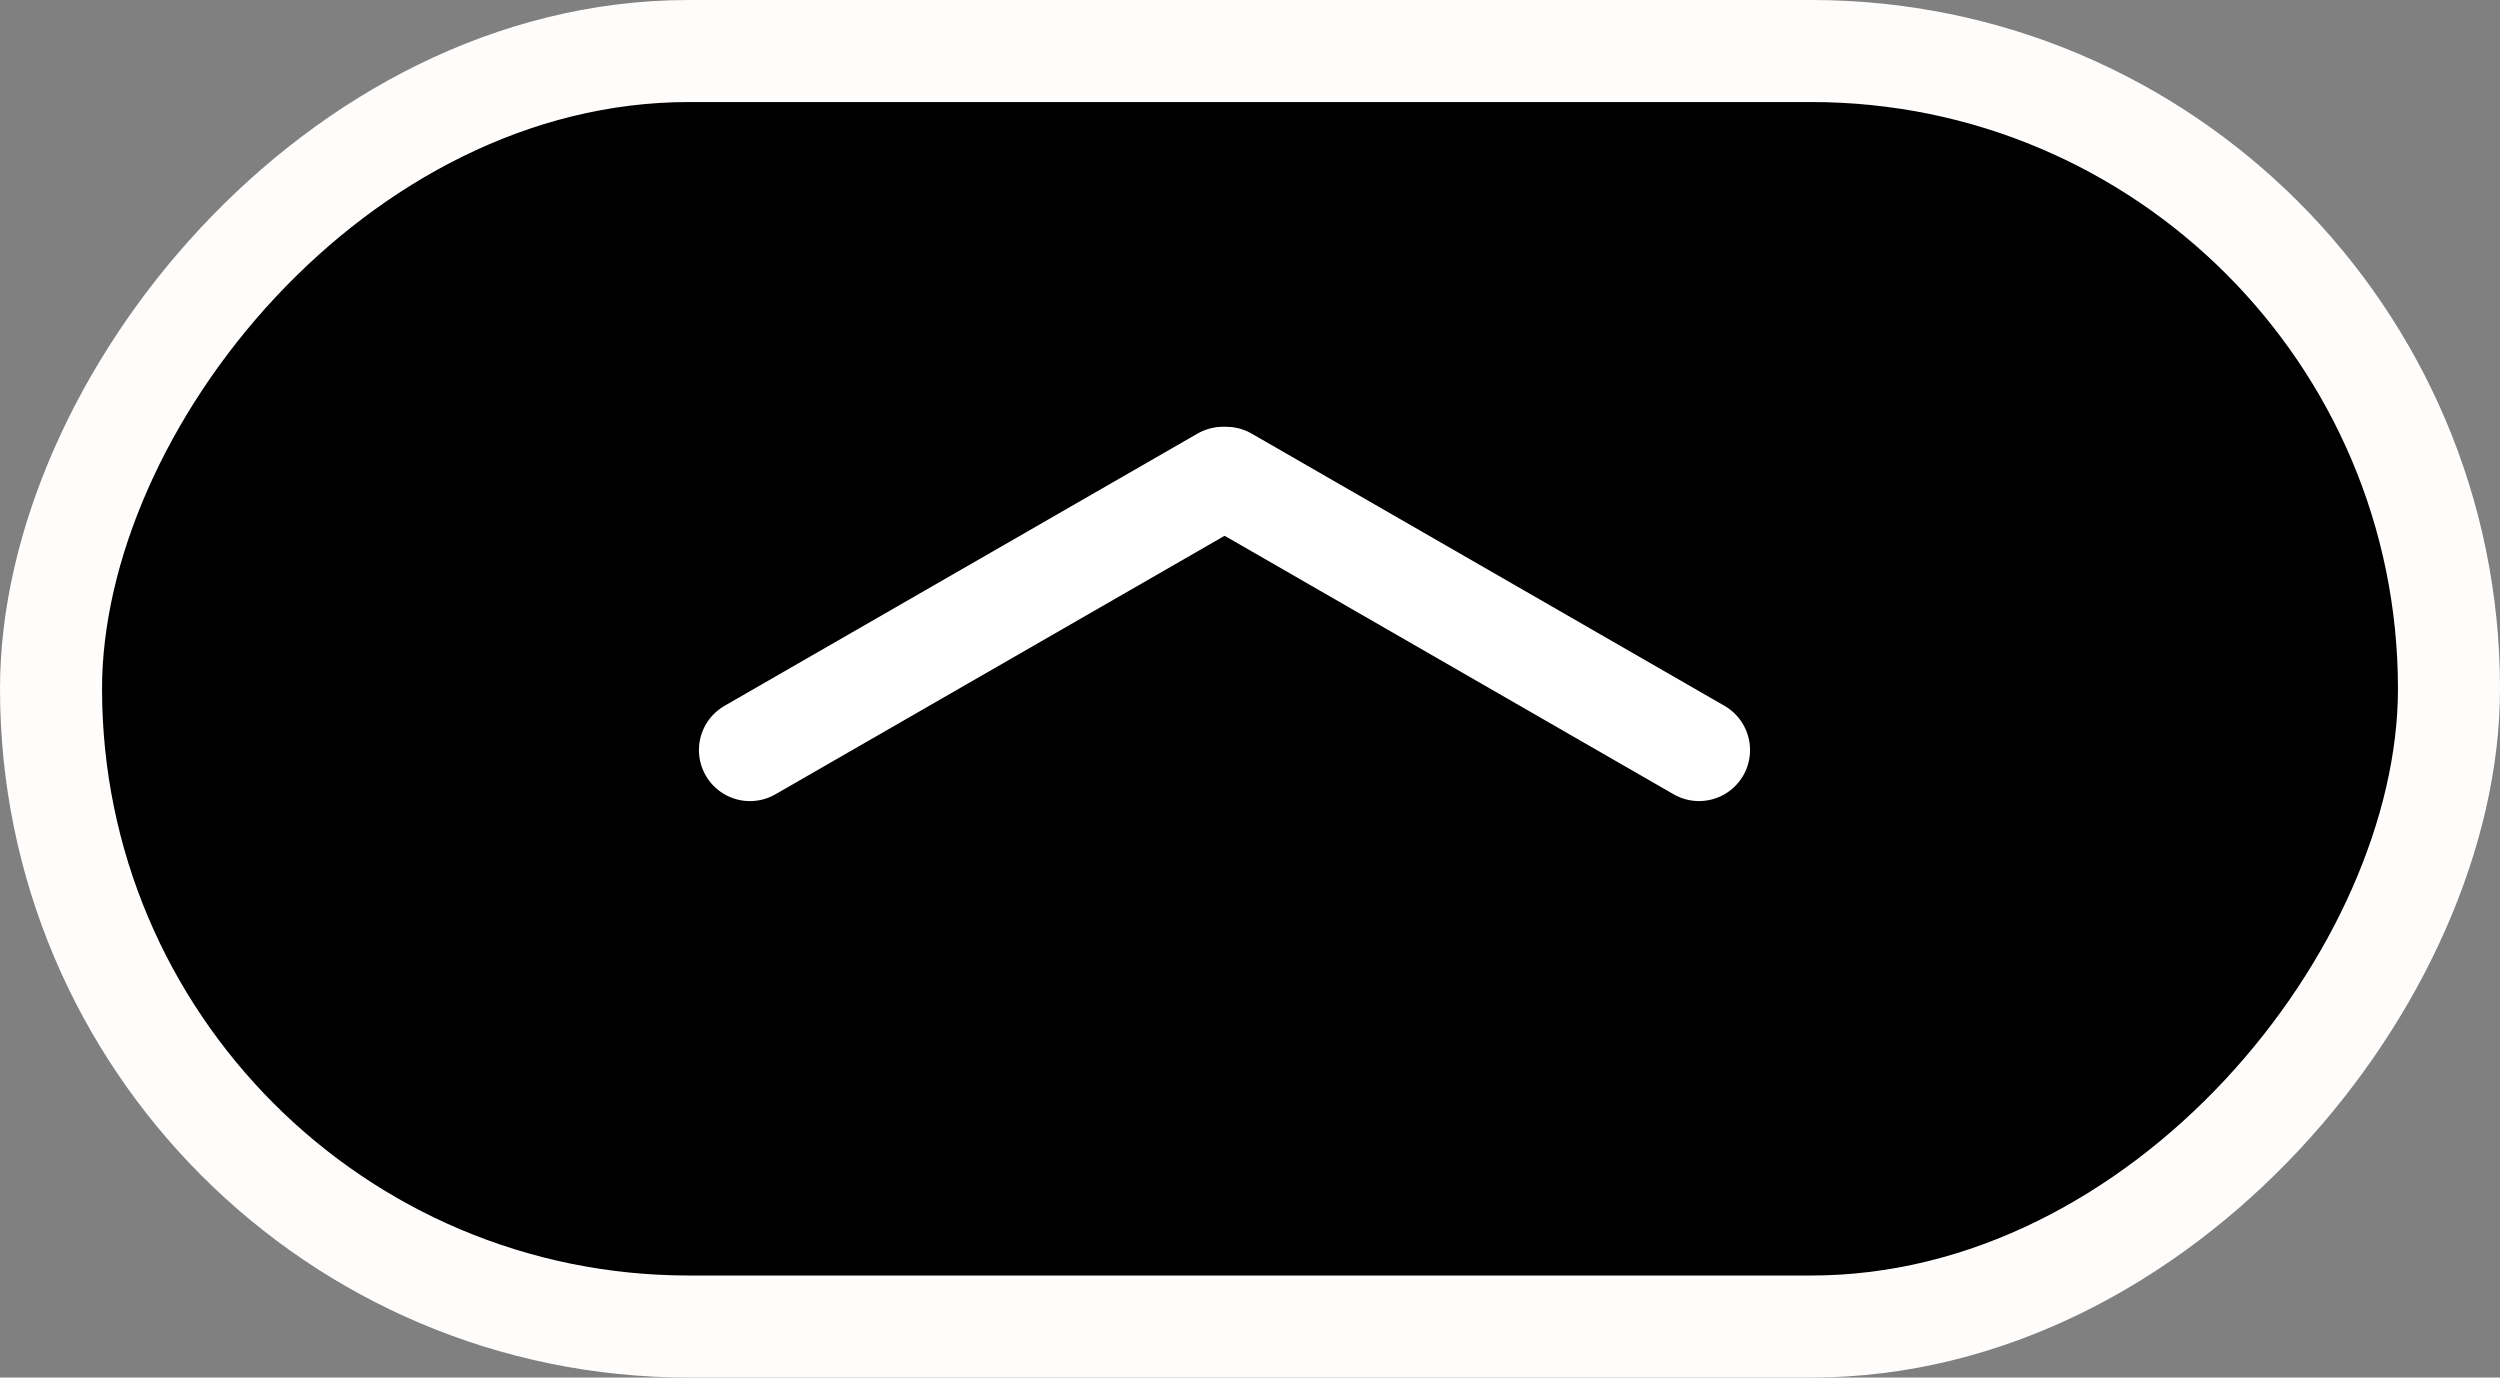 <svg width="147" height="81" viewBox="0 0 147 81" fill="none" xmlns="http://www.w3.org/2000/svg">
<rect x="0" y="0" width="147" height="81" fill="#808080" stroke="none"/>
<rect x="-3" y="3" width="141" height="75" rx="37.5" transform="matrix(1 0 0 -1 6 81)" fill="black" stroke="#FFFCFC" stroke-width="6"/>
<line x1="99.903" y1="44.103" x2="72.103" y2="28.097" stroke="white" stroke-width="6" stroke-linecap="round"/>
<line x1="3" y1="-3" x2="35.079" y2="-3" transform="matrix(0.867 -0.499 -0.499 -0.867 40 43)" stroke="white" stroke-width="6" stroke-linecap="round"/>
</svg>
